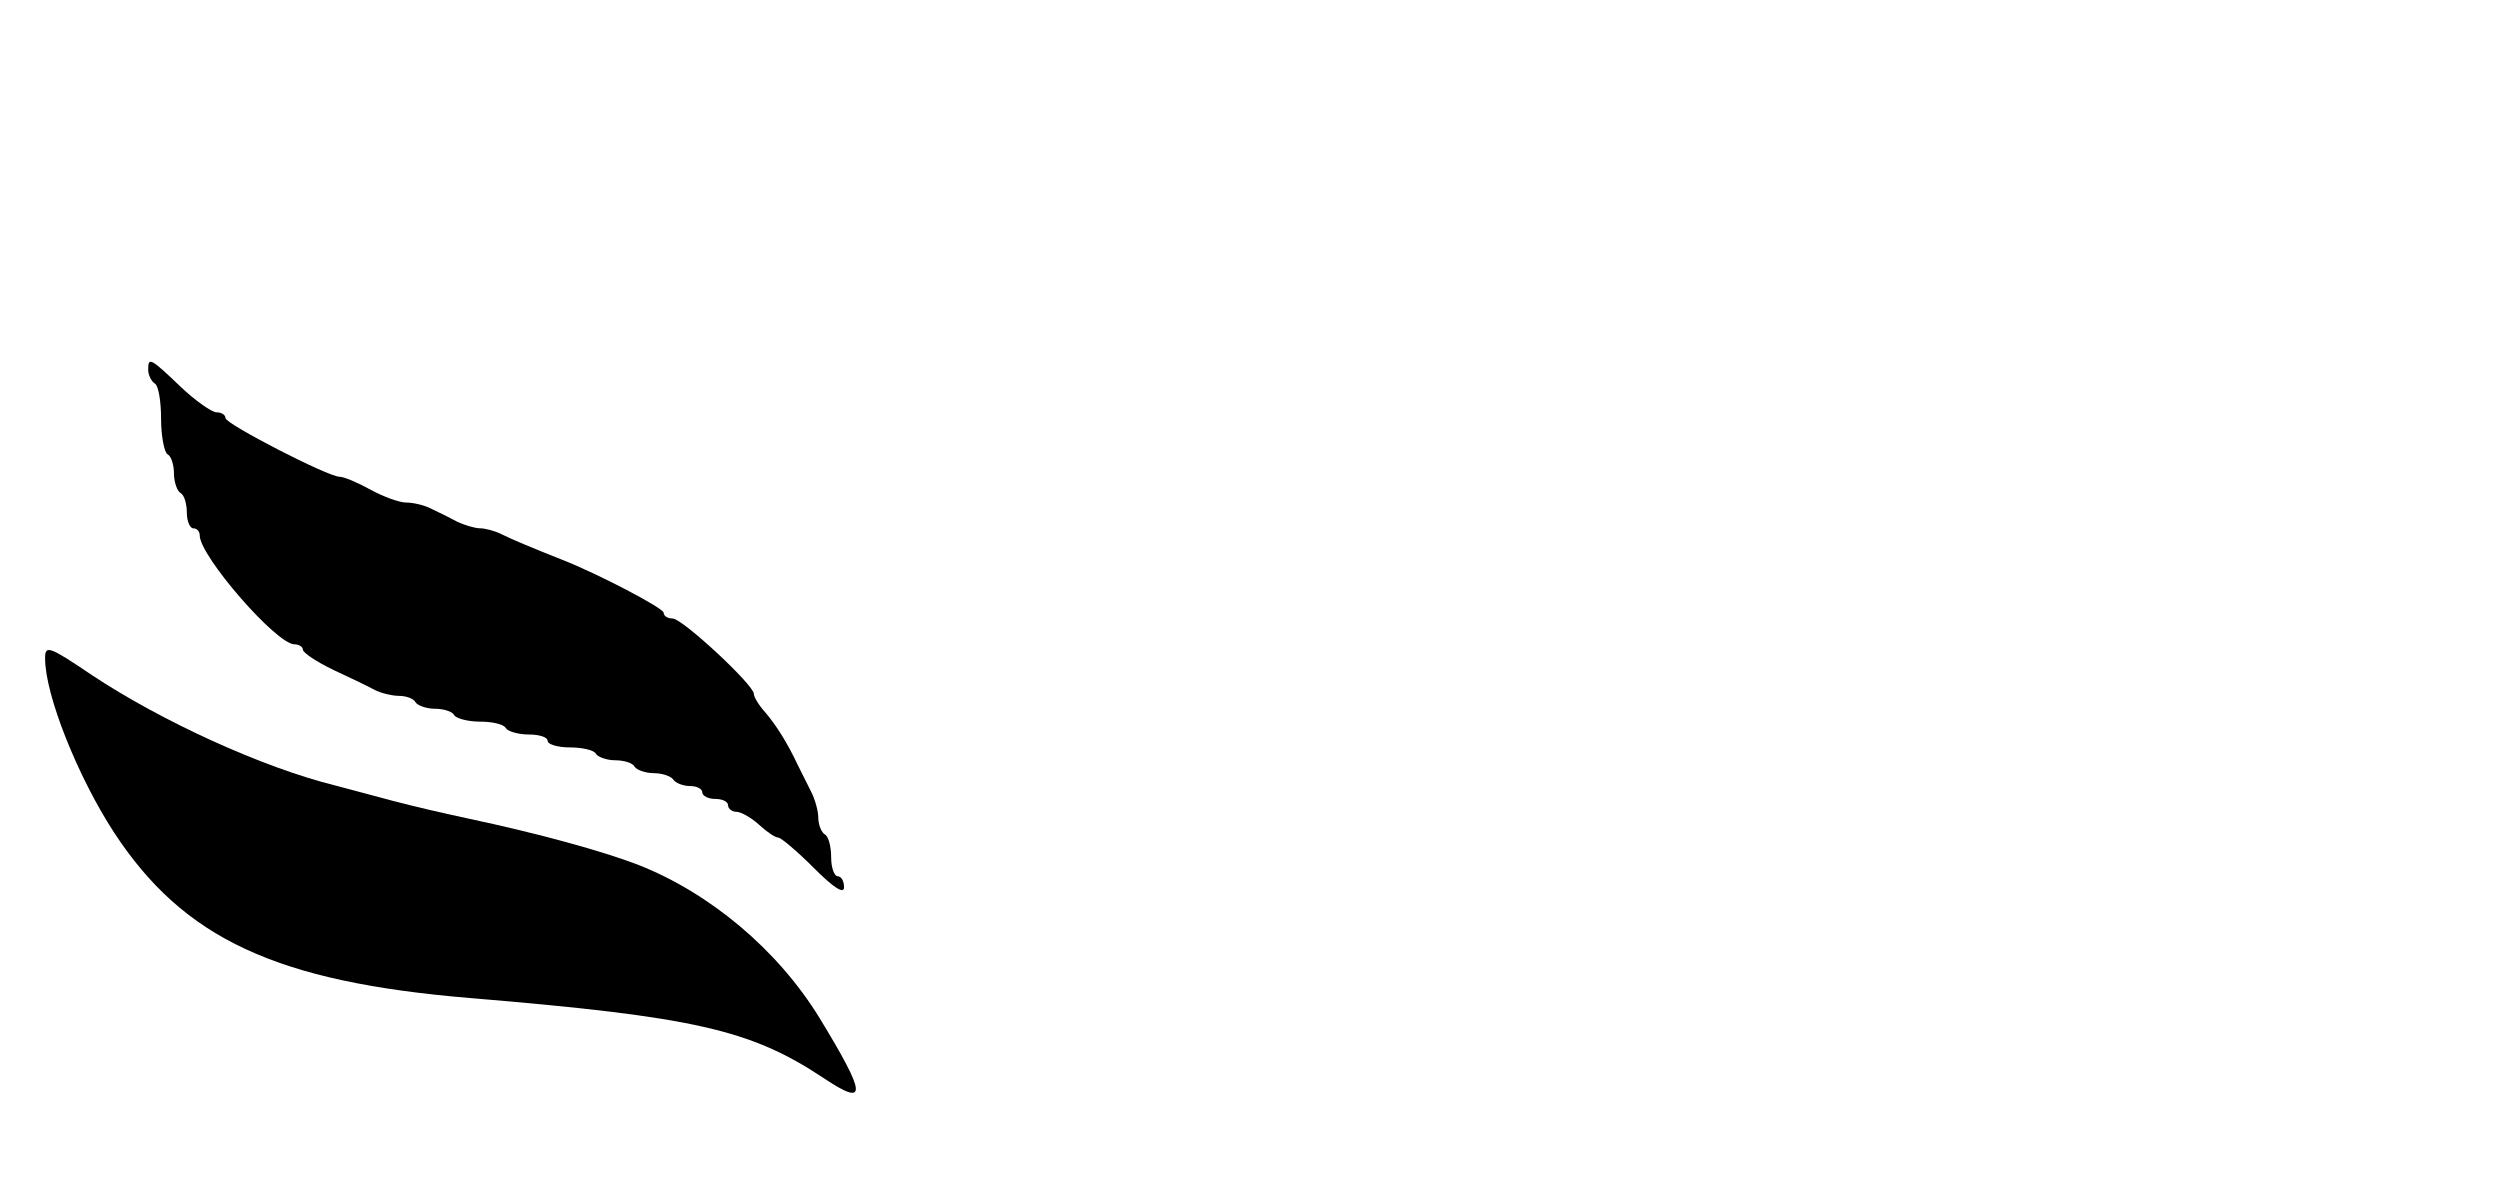 <?xml version="1.0" standalone="no"?>
<!DOCTYPE svg PUBLIC "-//W3C//DTD SVG 20010904//EN"
 "http://www.w3.org/TR/2001/REC-SVG-20010904/DTD/svg10.dtd">
<svg version="1.0" xmlns="http://www.w3.org/2000/svg"
 width="388pt" height="186pt" viewBox="0 0 388 186"
 preserveAspectRatio="xMidYMid meet">

<g transform="translate(0,186) scale(0.1,-0.1)"
fill="#000000" stroke="none">
<path d="M230 1286 c0 -8 5 -18 10 -21 6 -3 10 -28 10 -55 0 -27 5 -52 10 -55
6 -3 10 -17 10 -30 0 -13 5 -27 10 -30 6 -3 10 -17 10 -31 0 -13 5 -24 10 -24
6 0 10 -5 10 -11 0 -32 119 -169 147 -169 7 0 13 -4 13 -8 0 -5 21 -19 48 -32
26 -12 55 -26 64 -31 10 -5 27 -9 37 -9 11 0 23 -4 26 -10 3 -5 17 -10 30 -10
13 0 27 -4 30 -10 3 -5 21 -10 40 -10 19 0 37 -4 40 -10 3 -5 19 -10 36 -10
16 0 29 -4 29 -10 0 -5 15 -10 34 -10 19 0 38 -4 41 -10 3 -5 17 -10 30 -10
13 0 27 -4 30 -10 3 -5 17 -10 30 -10 13 0 27 -5 30 -10 3 -5 15 -10 26 -10
10 0 19 -4 19 -10 0 -5 9 -10 20 -10 11 0 20 -4 20 -10 0 -5 6 -10 13 -10 7 0
23 -9 35 -20 12 -11 25 -20 30 -20 4 0 29 -21 55 -47 32 -32 47 -41 47 -30 0
9 -4 17 -10 17 -5 0 -10 13 -10 29 0 17 -4 33 -10 36 -5 3 -10 15 -10 26 0 10
-5 29 -12 42 -6 12 -15 30 -20 40 -16 34 -33 61 -50 81 -10 11 -18 24 -18 29
0 14 -111 117 -126 117 -8 0 -14 4 -14 9 0 7 -101 60 -157 82 -48 19 -79 32
-95 40 -10 5 -25 9 -33 9 -8 0 -24 5 -35 10 -11 6 -29 15 -40 20 -11 6 -29 10
-40 10 -10 0 -35 9 -55 20 -20 11 -41 20 -48 20 -18 0 -177 82 -177 91 0 5 -6
9 -14 9 -7 0 -33 18 -56 40 -47 45 -50 46 -50 26z"/>
<path d="M70 838 c0 -57 51 -184 107 -270 108 -165 252 -232 553 -257 348 -29
435 -49 548 -124 69 -46 67 -27 -6 93 -65 106 -170 194 -282 238 -55 21 -152
48 -265 72 -33 7 -85 19 -115 27 -30 8 -71 19 -90 24 -113 28 -270 100 -377
171 -68 46 -73 47 -73 26z"/>
</g>
</svg>
